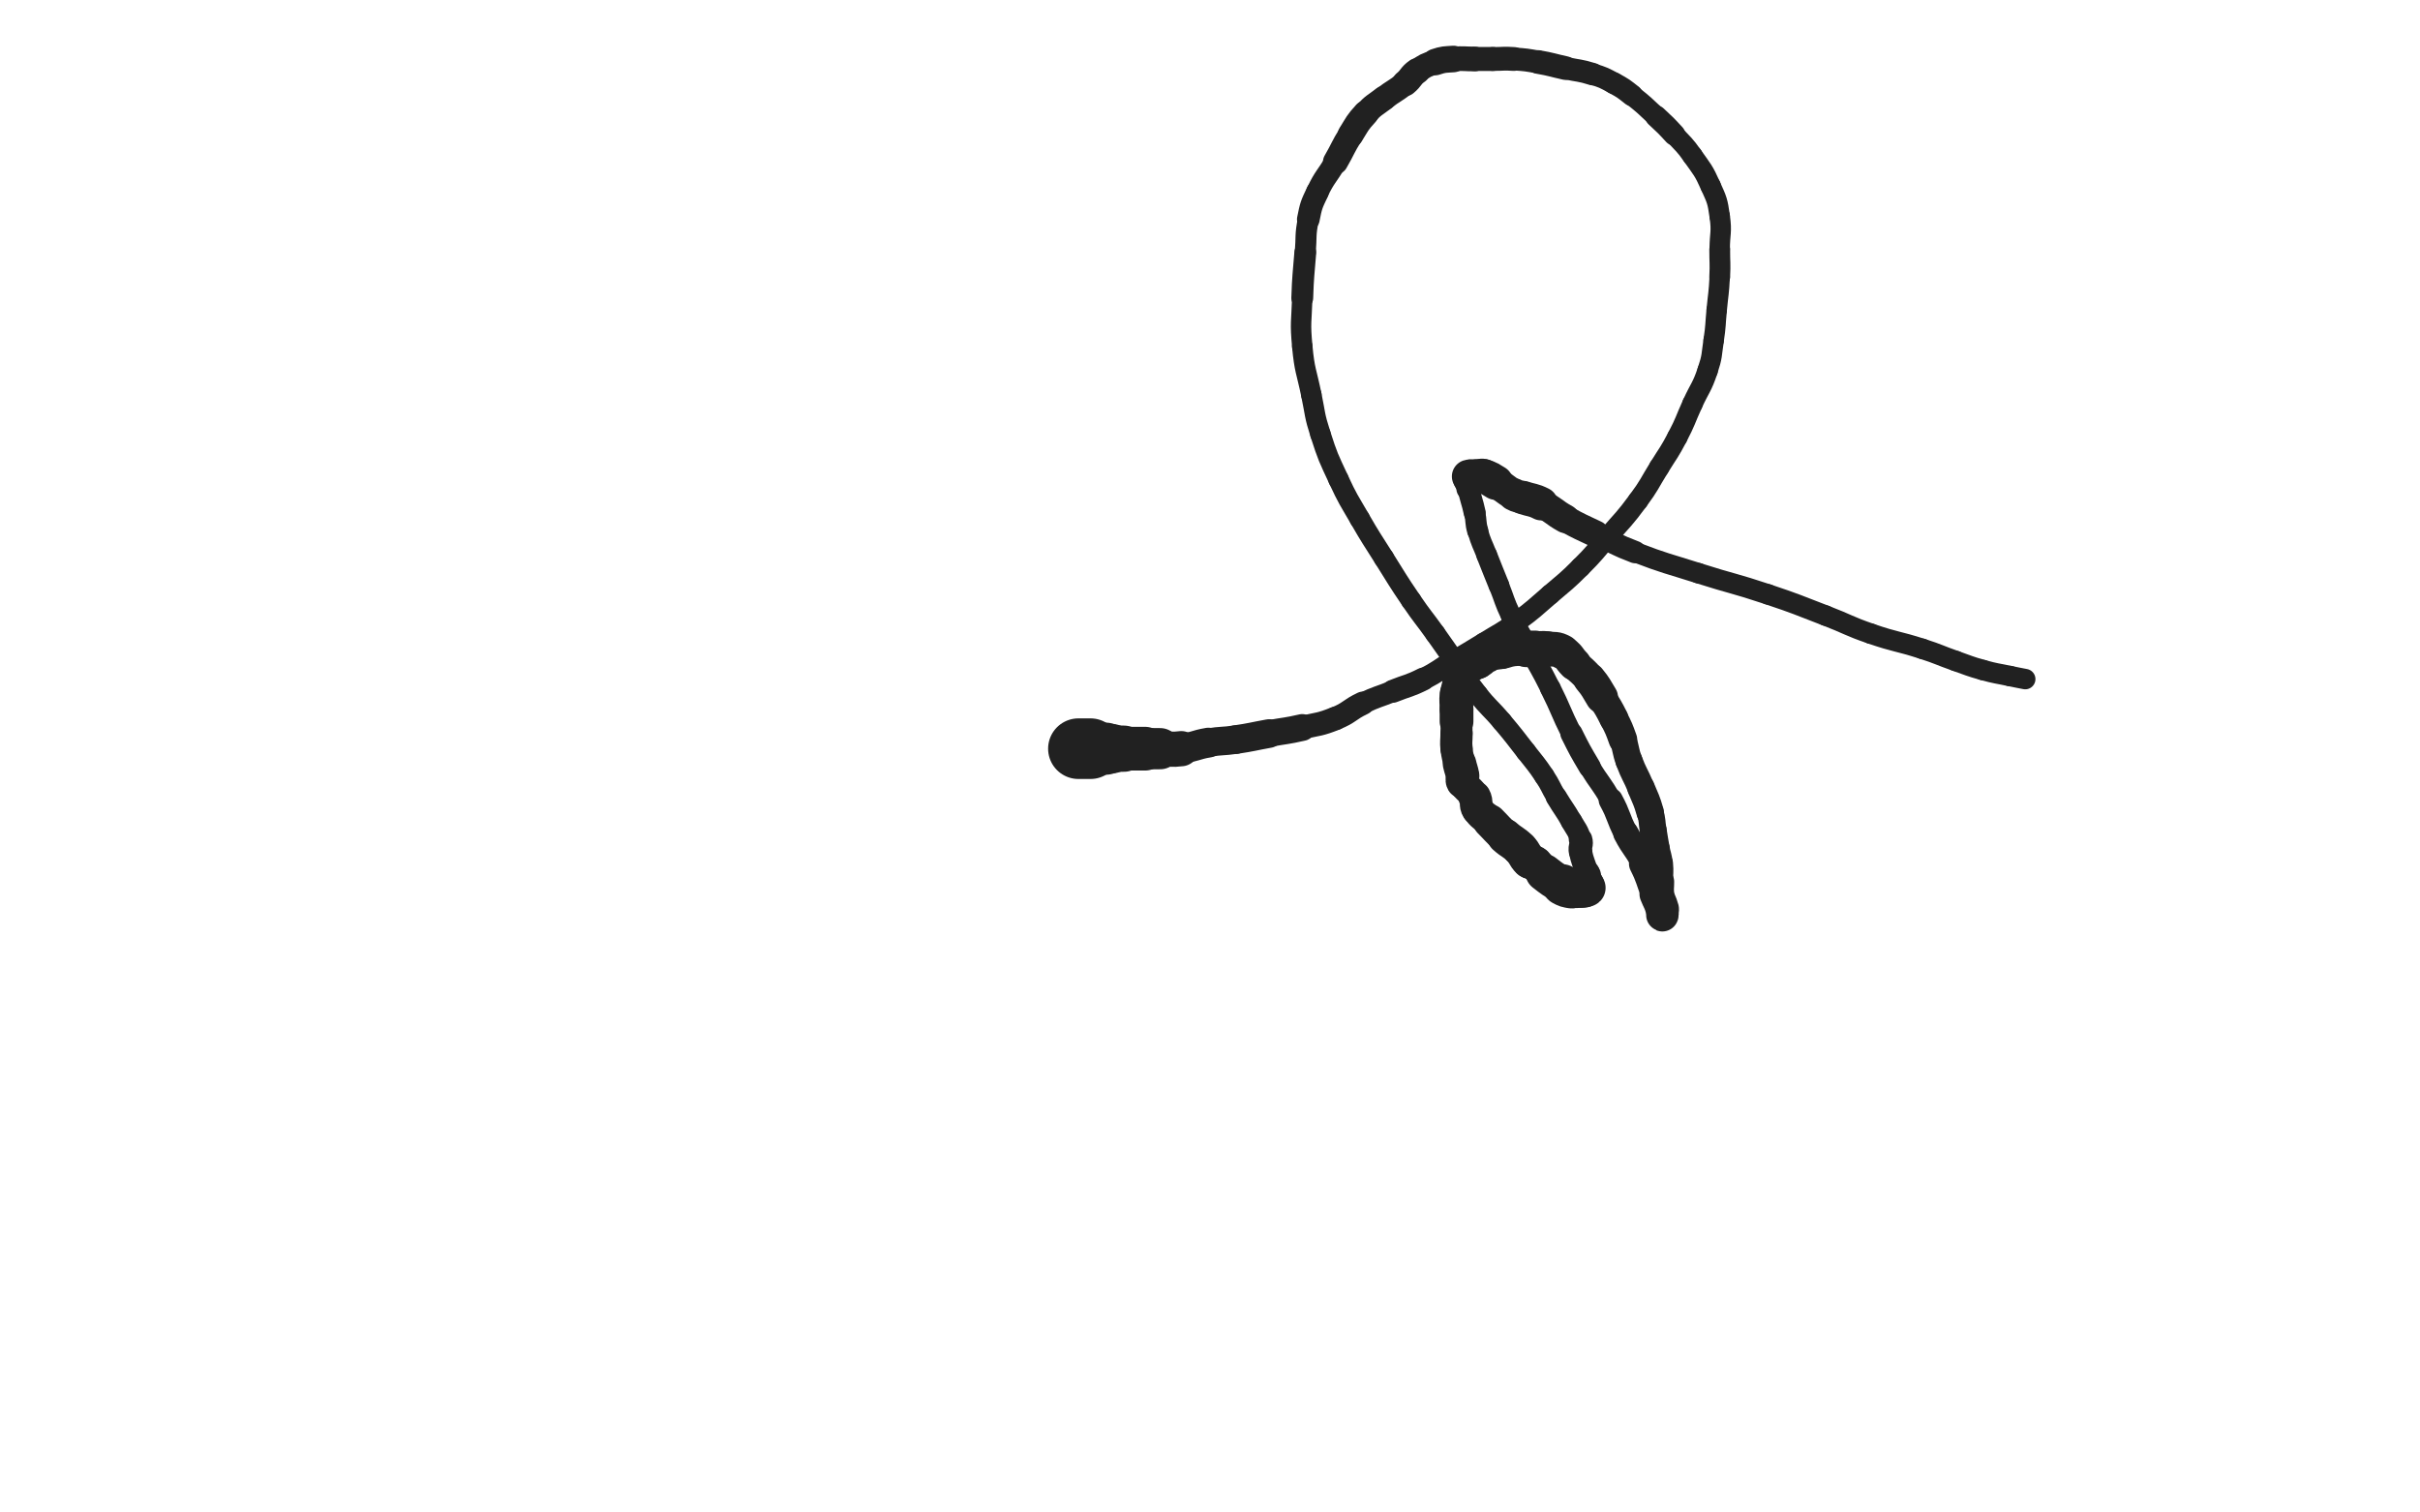 <svg xmlns="http://www.w3.org/2000/svg" xmlns:xlink="http://www.w3.org/1999/xlink" viewBox="0 0 800 500"><path d="M 356.500,247.500 C 358.500,247.500 358.500,247.500 360.500,247.500" stroke-width="20.036" stroke="rgb(33,33,33)" fill="none" stroke-linecap="round"></path><path d="M 360.500,247.500 C 363.000,247.500 363.000,247.500 365.500,247.500" stroke-width="17.231" stroke="rgb(33,33,33)" fill="none" stroke-linecap="round"></path><path d="M 365.500,247.500 C 366.500,247.500 366.500,247.500 367.500,247.500" stroke-width="16.329" stroke="rgb(33,33,33)" fill="none" stroke-linecap="round"></path><path d="M 367.500,247.500 C 369.500,247.500 369.500,247.500 371.500,247.500" stroke-width="15.278" stroke="rgb(33,33,33)" fill="none" stroke-linecap="round"></path><path d="M 371.500,247.500 C 375.000,247.500 375.000,247.500 378.500,247.500" stroke-width="14.460" stroke="rgb(33,33,33)" fill="none" stroke-linecap="round"></path><path d="M 378.500,247.500 C 381.000,247.500 381.000,247.500 383.500,247.500" stroke-width="13.618" stroke="rgb(33,33,33)" fill="none" stroke-linecap="round"></path><path d="M 383.500,247.500 C 387.000,247.500 387.047,247.932 390.500,247.500" stroke-width="11.641" stroke="rgb(33,33,33)" fill="none" stroke-linecap="round"></path><path d="M 390.500,247.500 C 395.047,246.932 394.960,246.257 399.500,245.500" stroke-width="9.865" stroke="rgb(33,33,33)" fill="none" stroke-linecap="round"></path><path d="M 399.500,245.500 C 403.960,244.757 404.025,245.171 408.500,244.500" stroke-width="9.445" stroke="rgb(33,33,33)" fill="none" stroke-linecap="round"></path><path d="M 408.500,244.500 C 414.025,243.671 414.000,243.500 419.500,242.500" stroke-width="9.468" stroke="rgb(33,33,33)" fill="none" stroke-linecap="round"></path><path d="M 419.500,242.500 C 425.000,241.500 425.054,241.738 430.500,240.500" stroke-width="8.867" stroke="rgb(33,33,33)" fill="none" stroke-linecap="round"></path><path d="M 430.500,240.500 C 436.054,239.238 436.245,239.602 441.500,237.500" stroke-width="7.797" stroke="rgb(33,33,33)" fill="none" stroke-linecap="round"></path><path d="M 441.500,237.500 C 446.245,235.602 445.857,234.699 450.500,232.500" stroke-width="7.727" stroke="rgb(33,33,33)" fill="none" stroke-linecap="round"></path><path d="M 450.500,232.500 C 455.357,230.199 455.500,230.500 460.500,228.500" stroke-width="7.142" stroke="rgb(33,33,33)" fill="none" stroke-linecap="round"></path><path d="M 460.500,228.500 C 465.500,226.500 465.699,226.901 470.500,224.500" stroke-width="7.601" stroke="rgb(33,33,33)" fill="none" stroke-linecap="round"></path><path d="M 470.500,224.500 C 475.699,221.901 475.500,221.500 480.500,218.500" stroke-width="7.238" stroke="rgb(33,33,33)" fill="none" stroke-linecap="round"></path><path d="M 480.500,218.500 C 485.500,215.500 485.543,215.569 490.500,212.500" stroke-width="6.750" stroke="rgb(33,33,33)" fill="none" stroke-linecap="round"></path><path d="M 490.500,212.500 C 496.043,209.069 496.237,209.328 501.500,205.500" stroke-width="6.750" stroke="rgb(33,33,33)" fill="none" stroke-linecap="round"></path><path d="M 501.500,205.500 C 507.237,201.328 507.106,201.123 512.500,196.500" stroke-width="6.750" stroke="rgb(33,33,33)" fill="none" stroke-linecap="round"></path><path d="M 512.500,196.500 C 517.606,192.123 517.750,192.250 522.500,187.500" stroke-width="6.750" stroke="rgb(33,33,33)" fill="none" stroke-linecap="round"></path><path d="M 522.500,187.500 C 527.250,182.750 527.104,182.590 531.500,177.500" stroke-width="6.750" stroke="rgb(33,33,33)" fill="none" stroke-linecap="round"></path><path d="M 531.500,177.500 C 536.604,171.590 536.867,171.768 541.500,165.500" stroke-width="6.750" stroke="rgb(33,33,33)" fill="none" stroke-linecap="round"></path><path d="M 541.500,165.500 C 545.367,160.268 545.069,160.043 548.500,154.500" stroke-width="6.750" stroke="rgb(33,33,33)" fill="none" stroke-linecap="round"></path><path d="M 548.500,154.500 C 551.569,149.543 551.799,149.657 554.500,144.500" stroke-width="6.750" stroke="rgb(33,33,33)" fill="none" stroke-linecap="round"></path><path d="M 554.500,144.500 C 557.299,139.157 557.000,139.000 559.500,133.500" stroke-width="6.750" stroke="rgb(33,33,33)" fill="none" stroke-linecap="round"></path><path d="M 559.500,133.500 C 562.000,128.000 562.602,128.194 564.500,122.500" stroke-width="6.750" stroke="rgb(33,33,33)" fill="none" stroke-linecap="round"></path><path d="M 564.500,122.500 C 566.102,117.694 565.745,117.537 566.500,112.500" stroke-width="6.750" stroke="rgb(33,33,33)" fill="none" stroke-linecap="round"></path><path d="M 566.500,112.500 C 567.245,107.537 567.024,107.502 567.500,102.500" stroke-width="6.750" stroke="rgb(33,33,33)" fill="none" stroke-linecap="round"></path><path d="M 567.500,102.500 C 568.024,97.002 568.224,97.010 568.500,91.500" stroke-width="6.750" stroke="rgb(33,33,33)" fill="none" stroke-linecap="round"></path><path d="M 568.500,91.500 C 568.724,87.010 568.500,87.000 568.500,82.500" stroke-width="6.877" stroke="rgb(33,33,33)" fill="none" stroke-linecap="round"></path><path d="M 568.500,82.500 C 568.500,77.000 569.270,76.887 568.500,71.500" stroke-width="6.750" stroke="rgb(33,33,33)" fill="none" stroke-linecap="round"></path><path d="M 568.500,71.500 C 567.770,66.387 567.626,66.224 565.500,61.500" stroke-width="6.750" stroke="rgb(33,33,33)" fill="none" stroke-linecap="round"></path><path d="M 565.500,61.500 C 563.126,56.224 562.851,56.247 559.500,51.500" stroke-width="6.750" stroke="rgb(33,33,33)" fill="none" stroke-linecap="round"></path><path d="M 559.500,51.500 C 556.851,47.747 556.624,47.885 553.500,44.500" stroke-width="6.750" stroke="rgb(33,33,33)" fill="none" stroke-linecap="round"></path><path d="M 553.500,44.500 C 550.624,41.385 550.607,41.385 547.500,38.500" stroke-width="7.248" stroke="rgb(33,33,33)" fill="none" stroke-linecap="round"></path><path d="M 547.500,38.500 C 543.607,34.885 543.671,34.777 539.500,31.500" stroke-width="6.826" stroke="rgb(33,33,33)" fill="none" stroke-linecap="round"></path><path d="M 539.500,31.500 C 536.671,29.277 536.661,29.202 533.500,27.500" stroke-width="7.197" stroke="rgb(33,33,33)" fill="none" stroke-linecap="round"></path><path d="M 533.500,27.500 C 530.161,25.702 530.119,25.631 526.500,24.500" stroke-width="7.151" stroke="rgb(33,33,33)" fill="none" stroke-linecap="round"></path><path d="M 526.500,24.500 C 522.119,23.131 522.000,23.500 517.500,22.500" stroke-width="7.421" stroke="rgb(33,33,33)" fill="none" stroke-linecap="round"></path><path d="M 517.500,22.500 C 513.000,21.500 513.035,21.300 508.500,20.500" stroke-width="7.825" stroke="rgb(33,33,33)" fill="none" stroke-linecap="round"></path><path d="M 508.500,20.500 C 504.535,19.800 504.514,19.768 500.500,19.500" stroke-width="7.574" stroke="rgb(33,33,33)" fill="none" stroke-linecap="round"></path><path d="M 500.500,19.500 C 497.014,19.268 497.000,19.500 493.500,19.500" stroke-width="7.873" stroke="rgb(33,33,33)" fill="none" stroke-linecap="round"></path><path d="M 493.500,19.500 C 490.500,19.500 490.500,19.500 487.500,19.500" stroke-width="7.917" stroke="rgb(33,33,33)" fill="none" stroke-linecap="round"></path><path d="M 487.500,19.500 C 484.000,19.500 483.978,19.232 480.500,19.500" stroke-width="8.167" stroke="rgb(33,33,33)" fill="none" stroke-linecap="round"></path><path d="M 480.500,19.500 C 477.478,19.732 477.353,19.549 474.500,20.500" stroke-width="8.784" stroke="rgb(33,33,33)" fill="none" stroke-linecap="round"></path><path d="M 474.500,20.500 C 471.353,21.549 471.213,21.601 468.500,23.500" stroke-width="8.128" stroke="rgb(33,33,33)" fill="none" stroke-linecap="round"></path><path d="M 468.500,23.500 C 466.213,25.101 466.682,25.715 464.500,27.500" stroke-width="8.600" stroke="rgb(33,33,33)" fill="none" stroke-linecap="round"></path><path d="M 464.500,27.500 C 461.182,30.215 460.907,29.879 457.500,32.500" stroke-width="8.055" stroke="rgb(33,33,33)" fill="none" stroke-linecap="round"></path><path d="M 457.500,32.500 C 454.407,34.879 454.117,34.645 451.500,37.500" stroke-width="8.193" stroke="rgb(33,33,33)" fill="none" stroke-linecap="round"></path><path d="M 451.500,37.500 C 448.617,40.645 448.776,40.858 446.500,44.500" stroke-width="8.550" stroke="rgb(33,33,33)" fill="none" stroke-linecap="round"></path><path d="M 446.500,44.500 C 443.776,48.858 444.079,49.046 441.500,53.500" stroke-width="8.306" stroke="rgb(33,33,33)" fill="none" stroke-linecap="round"></path><path d="M 441.500,53.500 C 438.579,58.546 437.981,58.261 435.500,63.500" stroke-width="7.408" stroke="rgb(33,33,33)" fill="none" stroke-linecap="round"></path><path d="M 435.500,63.500 C 433.481,67.761 433.424,67.880 432.500,72.500" stroke-width="7.492" stroke="rgb(33,33,33)" fill="none" stroke-linecap="round"></path><path d="M 432.500,72.500 C 431.424,77.880 431.924,77.994 431.500,83.500" stroke-width="6.948" stroke="rgb(33,33,33)" fill="none" stroke-linecap="round"></path><path d="M 431.500,83.500 C 430.924,90.994 430.742,90.991 430.500,98.500" stroke-width="7.219" stroke="rgb(33,33,33)" fill="none" stroke-linecap="round"></path><path d="M 430.500,98.500 C 430.242,106.491 429.756,106.569 430.500,114.500" stroke-width="6.750" stroke="rgb(33,33,33)" fill="none" stroke-linecap="round"></path><path d="M 430.500,114.500 C 431.256,122.569 431.851,122.531 433.500,130.500" stroke-width="6.750" stroke="rgb(33,33,33)" fill="none" stroke-linecap="round"></path><path d="M 433.500,130.500 C 434.851,137.031 434.465,137.168 436.500,143.500" stroke-width="6.750" stroke="rgb(33,33,33)" fill="none" stroke-linecap="round"></path><path d="M 436.500,143.500 C 438.965,151.168 439.104,151.185 442.500,158.500" stroke-width="6.750" stroke="rgb(33,33,33)" fill="none" stroke-linecap="round"></path><path d="M 442.500,158.500 C 445.604,165.185 445.812,165.108 449.500,171.500" stroke-width="6.750" stroke="rgb(33,33,33)" fill="none" stroke-linecap="round"></path><path d="M 449.500,171.500 C 453.312,178.108 453.434,178.042 457.500,184.500" stroke-width="6.750" stroke="rgb(33,33,33)" fill="none" stroke-linecap="round"></path><path d="M 457.500,184.500 C 461.934,191.542 461.823,191.621 466.500,198.500" stroke-width="6.750" stroke="rgb(33,33,33)" fill="none" stroke-linecap="round"></path><path d="M 466.500,198.500 C 470.323,204.121 470.547,203.966 474.500,209.500" stroke-width="6.750" stroke="rgb(33,33,33)" fill="none" stroke-linecap="round"></path><path d="M 474.500,209.500 C 478.047,214.466 478.000,214.500 481.500,219.500" stroke-width="6.750" stroke="rgb(33,33,33)" fill="none" stroke-linecap="round"></path><path d="M 481.500,219.500 C 485.000,224.500 484.724,224.718 488.500,229.500" stroke-width="6.750" stroke="rgb(33,33,33)" fill="none" stroke-linecap="round"></path><path d="M 488.500,229.500 C 492.224,234.218 492.623,233.896 496.500,238.500" stroke-width="6.750" stroke="rgb(33,33,33)" fill="none" stroke-linecap="round"></path><path d="M 496.500,238.500 C 500.623,243.396 500.569,243.446 504.500,248.500" stroke-width="6.750" stroke="rgb(33,33,33)" fill="none" stroke-linecap="round"></path><path d="M 504.500,248.500 C 507.569,252.446 507.732,252.348 510.500,256.500" stroke-width="6.750" stroke="rgb(33,33,33)" fill="none" stroke-linecap="round"></path><path d="M 510.500,256.500 C 512.732,259.848 512.426,260.044 514.500,263.500" stroke-width="6.750" stroke="rgb(33,33,33)" fill="none" stroke-linecap="round"></path><path d="M 514.500,263.500 C 516.926,267.544 517.162,267.409 519.500,271.500" stroke-width="7.035" stroke="rgb(33,33,33)" fill="none" stroke-linecap="round"></path><path d="M 519.500,271.500 C 521.162,274.409 521.560,274.368 522.500,277.500" stroke-width="7.135" stroke="rgb(33,33,33)" fill="none" stroke-linecap="round"></path><path d="M 522.500,277.500 C 523.060,279.368 522.145,279.550 522.500,281.500" stroke-width="7.777" stroke="rgb(33,33,33)" fill="none" stroke-linecap="round"></path><path d="M 522.500,281.500 C 523.145,285.050 523.621,284.983 524.500,288.500" stroke-width="7.650" stroke="rgb(33,33,33)" fill="none" stroke-linecap="round"></path><path d="M 524.500,288.500 C 524.621,288.983 524.500,289.000 524.500,289.500" stroke-width="8.613" stroke="rgb(33,33,33)" fill="none" stroke-linecap="round"></path><path d="M 524.500,289.500 C 524.500,290.500 524.500,290.500 524.500,291.500" stroke-width="9.548" stroke="rgb(33,33,33)" fill="none" stroke-linecap="round"></path><path d="M 524.500,291.500 C 524.500,292.000 524.500,292.000 524.500,292.500" stroke-width="10.565" stroke="rgb(33,33,33)" fill="none" stroke-linecap="round"></path><path d="M 524.500,292.500 C 524.500,293.000 524.750,293.250 524.500,293.500" stroke-width="11.612" stroke="rgb(33,33,33)" fill="none" stroke-linecap="round"></path><path d="M 524.500,293.500 C 524.250,293.750 524.000,293.500 523.500,293.500" stroke-width="12.552" stroke="rgb(33,33,33)" fill="none" stroke-linecap="round"></path><path d="M 523.500,293.500 C 523.000,293.500 523.000,293.500 522.500,293.500" stroke-width="13.144" stroke="rgb(33,33,33)" fill="none" stroke-linecap="round"></path><path d="M 522.500,293.500 C 521.000,293.500 520.960,293.743 519.500,293.500" stroke-width="13.214" stroke="rgb(33,33,33)" fill="none" stroke-linecap="round"></path><path d="M 519.500,293.500 C 517.960,293.243 517.872,293.262 516.500,292.500" stroke-width="13.598" stroke="rgb(33,33,33)" fill="none" stroke-linecap="round"></path><path d="M 516.500,292.500 C 513.372,290.762 513.333,290.704 510.500,288.500" stroke-width="12.410" stroke="rgb(33,33,33)" fill="none" stroke-linecap="round"></path><path d="M 510.500,288.500 C 508.833,287.204 509.137,286.810 507.500,285.500" stroke-width="11.324" stroke="rgb(33,33,33)" fill="none" stroke-linecap="round"></path><path d="M 507.500,285.500 C 506.637,284.810 506.273,285.273 505.500,284.500" stroke-width="11.622" stroke="rgb(33,33,33)" fill="none" stroke-linecap="round"></path><path d="M 505.500,284.500 C 503.773,282.773 504.254,282.254 502.500,280.500" stroke-width="11.781" stroke="rgb(33,33,33)" fill="none" stroke-linecap="round"></path><path d="M 502.500,280.500 C 500.254,278.254 499.876,278.638 497.500,276.500" stroke-width="11.791" stroke="rgb(33,33,33)" fill="none" stroke-linecap="round"></path><path d="M 497.500,276.500 C 494.876,274.138 495.000,274.000 492.500,271.500" stroke-width="11.190" stroke="rgb(33,33,33)" fill="none" stroke-linecap="round"></path><path d="M 492.500,271.500 C 490.500,269.500 489.946,269.814 488.500,267.500" stroke-width="10.489" stroke="rgb(33,33,33)" fill="none" stroke-linecap="round"></path><path d="M 488.500,267.500 C 487.446,265.814 488.479,265.263 487.500,263.500" stroke-width="10.760" stroke="rgb(33,33,33)" fill="none" stroke-linecap="round"></path><path d="M 487.500,263.500 C 485.979,260.763 485.024,261.167 483.500,258.500" stroke-width="9.997" stroke="rgb(33,33,33)" fill="none" stroke-linecap="round"></path><path d="M 483.500,258.500 C 483.024,257.667 483.663,257.480 483.500,256.500" stroke-width="10.884" stroke="rgb(33,33,33)" fill="none" stroke-linecap="round"></path><path d="M 483.500,256.500 C 483.163,254.480 482.947,254.512 482.500,252.500" stroke-width="11.091" stroke="rgb(33,33,33)" fill="none" stroke-linecap="round"></path><path d="M 482.500,252.500 C 481.947,250.012 481.752,250.025 481.500,247.500" stroke-width="10.571" stroke="rgb(33,33,33)" fill="none" stroke-linecap="round"></path><path d="M 481.500,247.500 C 481.252,245.025 481.500,245.000 481.500,242.500" stroke-width="10.663" stroke="rgb(33,33,33)" fill="none" stroke-linecap="round"></path><path d="M 481.500,242.500 C 481.500,240.500 481.500,240.500 481.500,238.500" stroke-width="10.550" stroke="rgb(33,33,33)" fill="none" stroke-linecap="round"></path><path d="M 481.500,238.500 C 481.500,236.500 481.500,236.500 481.500,234.500" stroke-width="11.154" stroke="rgb(33,33,33)" fill="none" stroke-linecap="round"></path><path d="M 481.500,234.500 C 481.500,232.000 481.226,231.966 481.500,229.500" stroke-width="11.132" stroke="rgb(33,33,33)" fill="none" stroke-linecap="round"></path><path d="M 481.500,229.500 C 481.726,227.466 481.934,227.481 482.500,225.500" stroke-width="10.879" stroke="rgb(33,33,33)" fill="none" stroke-linecap="round"></path><path d="M 482.500,225.500 C 482.934,223.981 482.646,223.781 483.500,222.500" stroke-width="11.284" stroke="rgb(33,33,33)" fill="none" stroke-linecap="round"></path><path d="M 483.500,222.500 C 484.646,220.781 484.863,220.810 486.500,219.500" stroke-width="10.959" stroke="rgb(33,33,33)" fill="none" stroke-linecap="round"></path><path d="M 486.500,219.500 C 487.363,218.810 487.543,219.074 488.500,218.500" stroke-width="11.753" stroke="rgb(33,33,33)" fill="none" stroke-linecap="round"></path><path d="M 488.500,218.500 C 490.043,217.574 489.843,217.121 491.500,216.500" stroke-width="11.922" stroke="rgb(33,33,33)" fill="none" stroke-linecap="round"></path><path d="M 491.500,216.500 C 493.843,215.621 494.012,216.053 496.500,215.500" stroke-width="11.165" stroke="rgb(33,33,33)" fill="none" stroke-linecap="round"></path><path d="M 496.500,215.500 C 498.512,215.053 498.470,214.754 500.500,214.500" stroke-width="11.323" stroke="rgb(33,33,33)" fill="none" stroke-linecap="round"></path><path d="M 500.500,214.500 C 502.470,214.254 502.500,214.500 504.500,214.500" stroke-width="11.479" stroke="rgb(33,33,33)" fill="none" stroke-linecap="round"></path><path d="M 504.500,214.500 C 506.000,214.500 506.000,214.500 507.500,214.500" stroke-width="12.068" stroke="rgb(33,33,33)" fill="none" stroke-linecap="round"></path><path d="M 507.500,214.500 C 509.500,214.500 509.522,214.280 511.500,214.500" stroke-width="11.622" stroke="rgb(33,33,33)" fill="none" stroke-linecap="round"></path><path d="M 511.500,214.500 C 514.022,214.780 514.367,214.315 516.500,215.500" stroke-width="11.481" stroke="rgb(33,33,33)" fill="none" stroke-linecap="round"></path><path d="M 516.500,215.500 C 518.867,216.815 518.500,217.500 520.500,219.500" stroke-width="11.021" stroke="rgb(33,33,33)" fill="none" stroke-linecap="round"></path><path d="M 520.500,219.500 C 523.000,222.000 523.272,221.777 525.500,224.500" stroke-width="10.370" stroke="rgb(33,33,33)" fill="none" stroke-linecap="round"></path><path d="M 525.500,224.500 C 527.772,227.277 527.611,227.431 529.500,230.500" stroke-width="10.758" stroke="rgb(33,33,33)" fill="none" stroke-linecap="round"></path><path d="M 529.500,230.500 C 531.611,233.931 531.700,233.900 533.500,237.500" stroke-width="9.602" stroke="rgb(33,33,33)" fill="none" stroke-linecap="round"></path><path d="M 533.500,237.500 C 535.200,240.900 535.222,240.921 536.500,244.500" stroke-width="9.458" stroke="rgb(33,33,33)" fill="none" stroke-linecap="round"></path><path d="M 536.500,244.500 C 537.722,247.921 537.225,248.100 538.500,251.500" stroke-width="8.894" stroke="rgb(33,33,33)" fill="none" stroke-linecap="round"></path><path d="M 538.500,251.500 C 540.225,256.100 540.626,255.948 542.500,260.500" stroke-width="8.930" stroke="rgb(33,33,33)" fill="none" stroke-linecap="round"></path><path d="M 542.500,260.500 C 544.126,264.448 544.332,264.411 545.500,268.500" stroke-width="9.090" stroke="rgb(33,33,33)" fill="none" stroke-linecap="round"></path><path d="M 545.500,268.500 C 546.332,271.411 546.000,271.500 546.500,274.500" stroke-width="8.857" stroke="rgb(33,33,33)" fill="none" stroke-linecap="round"></path><path d="M 546.500,274.500 C 547.000,277.500 546.956,277.508 547.500,280.500" stroke-width="8.911" stroke="rgb(33,33,33)" fill="none" stroke-linecap="round"></path><path d="M 547.500,280.500 C 547.956,283.008 548.270,282.973 548.500,285.500" stroke-width="8.909" stroke="rgb(33,33,33)" fill="none" stroke-linecap="round"></path><path d="M 548.500,285.500 C 548.770,288.473 548.500,288.500 548.500,291.500" stroke-width="9.129" stroke="rgb(33,33,33)" fill="none" stroke-linecap="round"></path><path d="M 548.500,291.500 C 548.500,293.500 548.319,293.513 548.500,295.500" stroke-width="9.891" stroke="rgb(33,33,33)" fill="none" stroke-linecap="round"></path><path d="M 548.500,295.500 C 548.819,299.013 549.110,300.551 549.500,302.500" stroke-width="9.549" stroke="rgb(33,33,33)" fill="none" stroke-linecap="round"></path><path d="M 549.500,302.500 C 549.610,303.051 549.771,301.448 549.500,300.500" stroke-width="10.626" stroke="rgb(33,33,33)" fill="none" stroke-linecap="round"></path><path d="M 549.500,300.500 C 548.771,297.948 548.500,298.000 547.500,295.500" stroke-width="11.052" stroke="rgb(33,33,33)" fill="none" stroke-linecap="round"></path><path d="M 547.500,295.500 C 545.500,290.500 545.901,290.301 543.500,285.500" stroke-width="10.001" stroke="rgb(33,33,33)" fill="none" stroke-linecap="round"></path><path d="M 543.500,285.500 C 540.901,280.301 540.201,280.657 537.500,275.500" stroke-width="8.427" stroke="rgb(33,33,33)" fill="none" stroke-linecap="round"></path><path d="M 537.500,275.500 C 534.701,270.157 535.386,269.791 532.500,264.500" stroke-width="8.019" stroke="rgb(33,33,33)" fill="none" stroke-linecap="round"></path><path d="M 532.500,264.500 C 529.386,258.791 528.815,259.109 525.500,253.500" stroke-width="7.051" stroke="rgb(33,33,33)" fill="none" stroke-linecap="round"></path><path d="M 525.500,253.500 C 522.315,248.109 522.300,248.101 519.500,242.500" stroke-width="7.368" stroke="rgb(33,33,33)" fill="none" stroke-linecap="round"></path><path d="M 519.500,242.500 C 515.800,235.101 516.200,234.900 512.500,227.500" stroke-width="6.864" stroke="rgb(33,33,33)" fill="none" stroke-linecap="round"></path><path d="M 512.500,227.500 C 509.200,220.900 509.016,220.991 505.500,214.500" stroke-width="6.750" stroke="rgb(33,33,33)" fill="none" stroke-linecap="round"></path><path d="M 505.500,214.500 C 502.516,208.991 502.189,209.146 499.500,203.500" stroke-width="6.750" stroke="rgb(33,33,33)" fill="none" stroke-linecap="round"></path><path d="M 499.500,203.500 C 497.189,198.646 497.500,198.500 495.500,193.500" stroke-width="6.750" stroke="rgb(33,33,33)" fill="none" stroke-linecap="round"></path><path d="M 495.500,193.500 C 493.500,188.500 493.452,188.519 491.500,183.500" stroke-width="6.872" stroke="rgb(33,33,33)" fill="none" stroke-linecap="round"></path><path d="M 491.500,183.500 C 489.952,179.519 489.668,179.589 488.500,175.500" stroke-width="6.785" stroke="rgb(33,33,33)" fill="none" stroke-linecap="round"></path><path d="M 488.500,175.500 C 487.668,172.589 488.137,172.472 487.500,169.500" stroke-width="7.003" stroke="rgb(33,33,33)" fill="none" stroke-linecap="round"></path><path d="M 487.500,169.500 C 486.637,165.472 486.305,165.524 485.500,161.500" stroke-width="7.262" stroke="rgb(33,33,33)" fill="none" stroke-linecap="round"></path><path d="M 485.500,161.500 C 485.305,160.524 485.500,160.500 485.500,159.500" stroke-width="8.109" stroke="rgb(33,33,33)" fill="none" stroke-linecap="round"></path><path d="M 485.500,159.500 C 485.500,159.000 485.500,159.000 485.500,158.500" stroke-width="9.130" stroke="rgb(33,33,33)" fill="none" stroke-linecap="round"></path><path d="M 485.500,158.500 C 485.500,158.000 485.125,157.625 485.500,157.500" stroke-width="10.178" stroke="rgb(33,33,33)" fill="none" stroke-linecap="round"></path><path d="M 485.500,157.500 C 486.625,157.125 487.000,157.500 488.500,157.500" stroke-width="11.084" stroke="rgb(33,33,33)" fill="none" stroke-linecap="round"></path><path d="M 488.500,157.500 C 489.500,157.500 489.573,157.191 490.500,157.500" stroke-width="11.495" stroke="rgb(33,33,33)" fill="none" stroke-linecap="round"></path><path d="M 490.500,157.500 C 492.573,158.191 492.586,158.352 494.500,159.500" stroke-width="11.516" stroke="rgb(33,33,33)" fill="none" stroke-linecap="round"></path><path d="M 494.500,159.500 C 497.586,161.352 497.372,161.762 500.500,163.500" stroke-width="10.294" stroke="rgb(33,33,33)" fill="none" stroke-linecap="round"></path><path d="M 500.500,163.500 C 501.872,164.262 502.000,164.000 503.500,164.500" stroke-width="10.776" stroke="rgb(33,33,33)" fill="none" stroke-linecap="round"></path><path d="M 503.500,164.500 C 506.500,165.500 506.691,165.095 509.500,166.500" stroke-width="11.066" stroke="rgb(33,33,33)" fill="none" stroke-linecap="round"></path><path d="M 509.500,166.500 C 513.691,168.595 513.381,169.212 517.500,171.500" stroke-width="9.482" stroke="rgb(33,33,33)" fill="none" stroke-linecap="round"></path><path d="M 517.500,171.500 C 522.381,174.212 522.458,174.088 527.500,176.500" stroke-width="8.877" stroke="rgb(33,33,33)" fill="none" stroke-linecap="round"></path><path d="M 527.500,176.500 C 533.958,179.588 533.823,179.947 540.500,182.500" stroke-width="7.388" stroke="rgb(33,33,33)" fill="none" stroke-linecap="round"></path><path d="M 540.500,182.500 C 550.823,186.447 550.954,186.144 561.500,189.500" stroke-width="6.750" stroke="rgb(33,33,33)" fill="none" stroke-linecap="round"></path><path d="M 561.500,189.500 C 572.954,193.144 573.101,192.700 584.500,196.500" stroke-width="6.750" stroke="rgb(33,33,33)" fill="none" stroke-linecap="round"></path><path d="M 584.500,196.500 C 594.101,199.700 594.044,199.885 603.500,203.500" stroke-width="6.750" stroke="rgb(33,33,33)" fill="none" stroke-linecap="round"></path><path d="M 603.500,203.500 C 611.044,206.385 610.869,206.877 618.500,209.500" stroke-width="6.750" stroke="rgb(33,33,33)" fill="none" stroke-linecap="round"></path><path d="M 618.500,209.500 C 626.869,212.377 627.069,211.790 635.500,214.500" stroke-width="6.750" stroke="rgb(33,33,33)" fill="none" stroke-linecap="round"></path><path d="M 635.500,214.500 C 641.069,216.290 640.977,216.567 646.500,218.500" stroke-width="6.750" stroke="rgb(33,33,33)" fill="none" stroke-linecap="round"></path><path d="M 646.500,218.500 C 650.977,220.067 650.936,220.232 655.500,221.500" stroke-width="6.750" stroke="rgb(33,33,33)" fill="none" stroke-linecap="round"></path><path d="M 655.500,221.500 C 659.936,222.732 659.993,222.534 664.500,223.500" stroke-width="6.750" stroke="rgb(33,33,33)" fill="none" stroke-linecap="round"></path><path d="M 664.500,223.500 C 666.993,224.034 667.000,224.000 669.500,224.500" stroke-width="6.750" stroke="rgb(33,33,33)" fill="none" stroke-linecap="round"></path></svg>